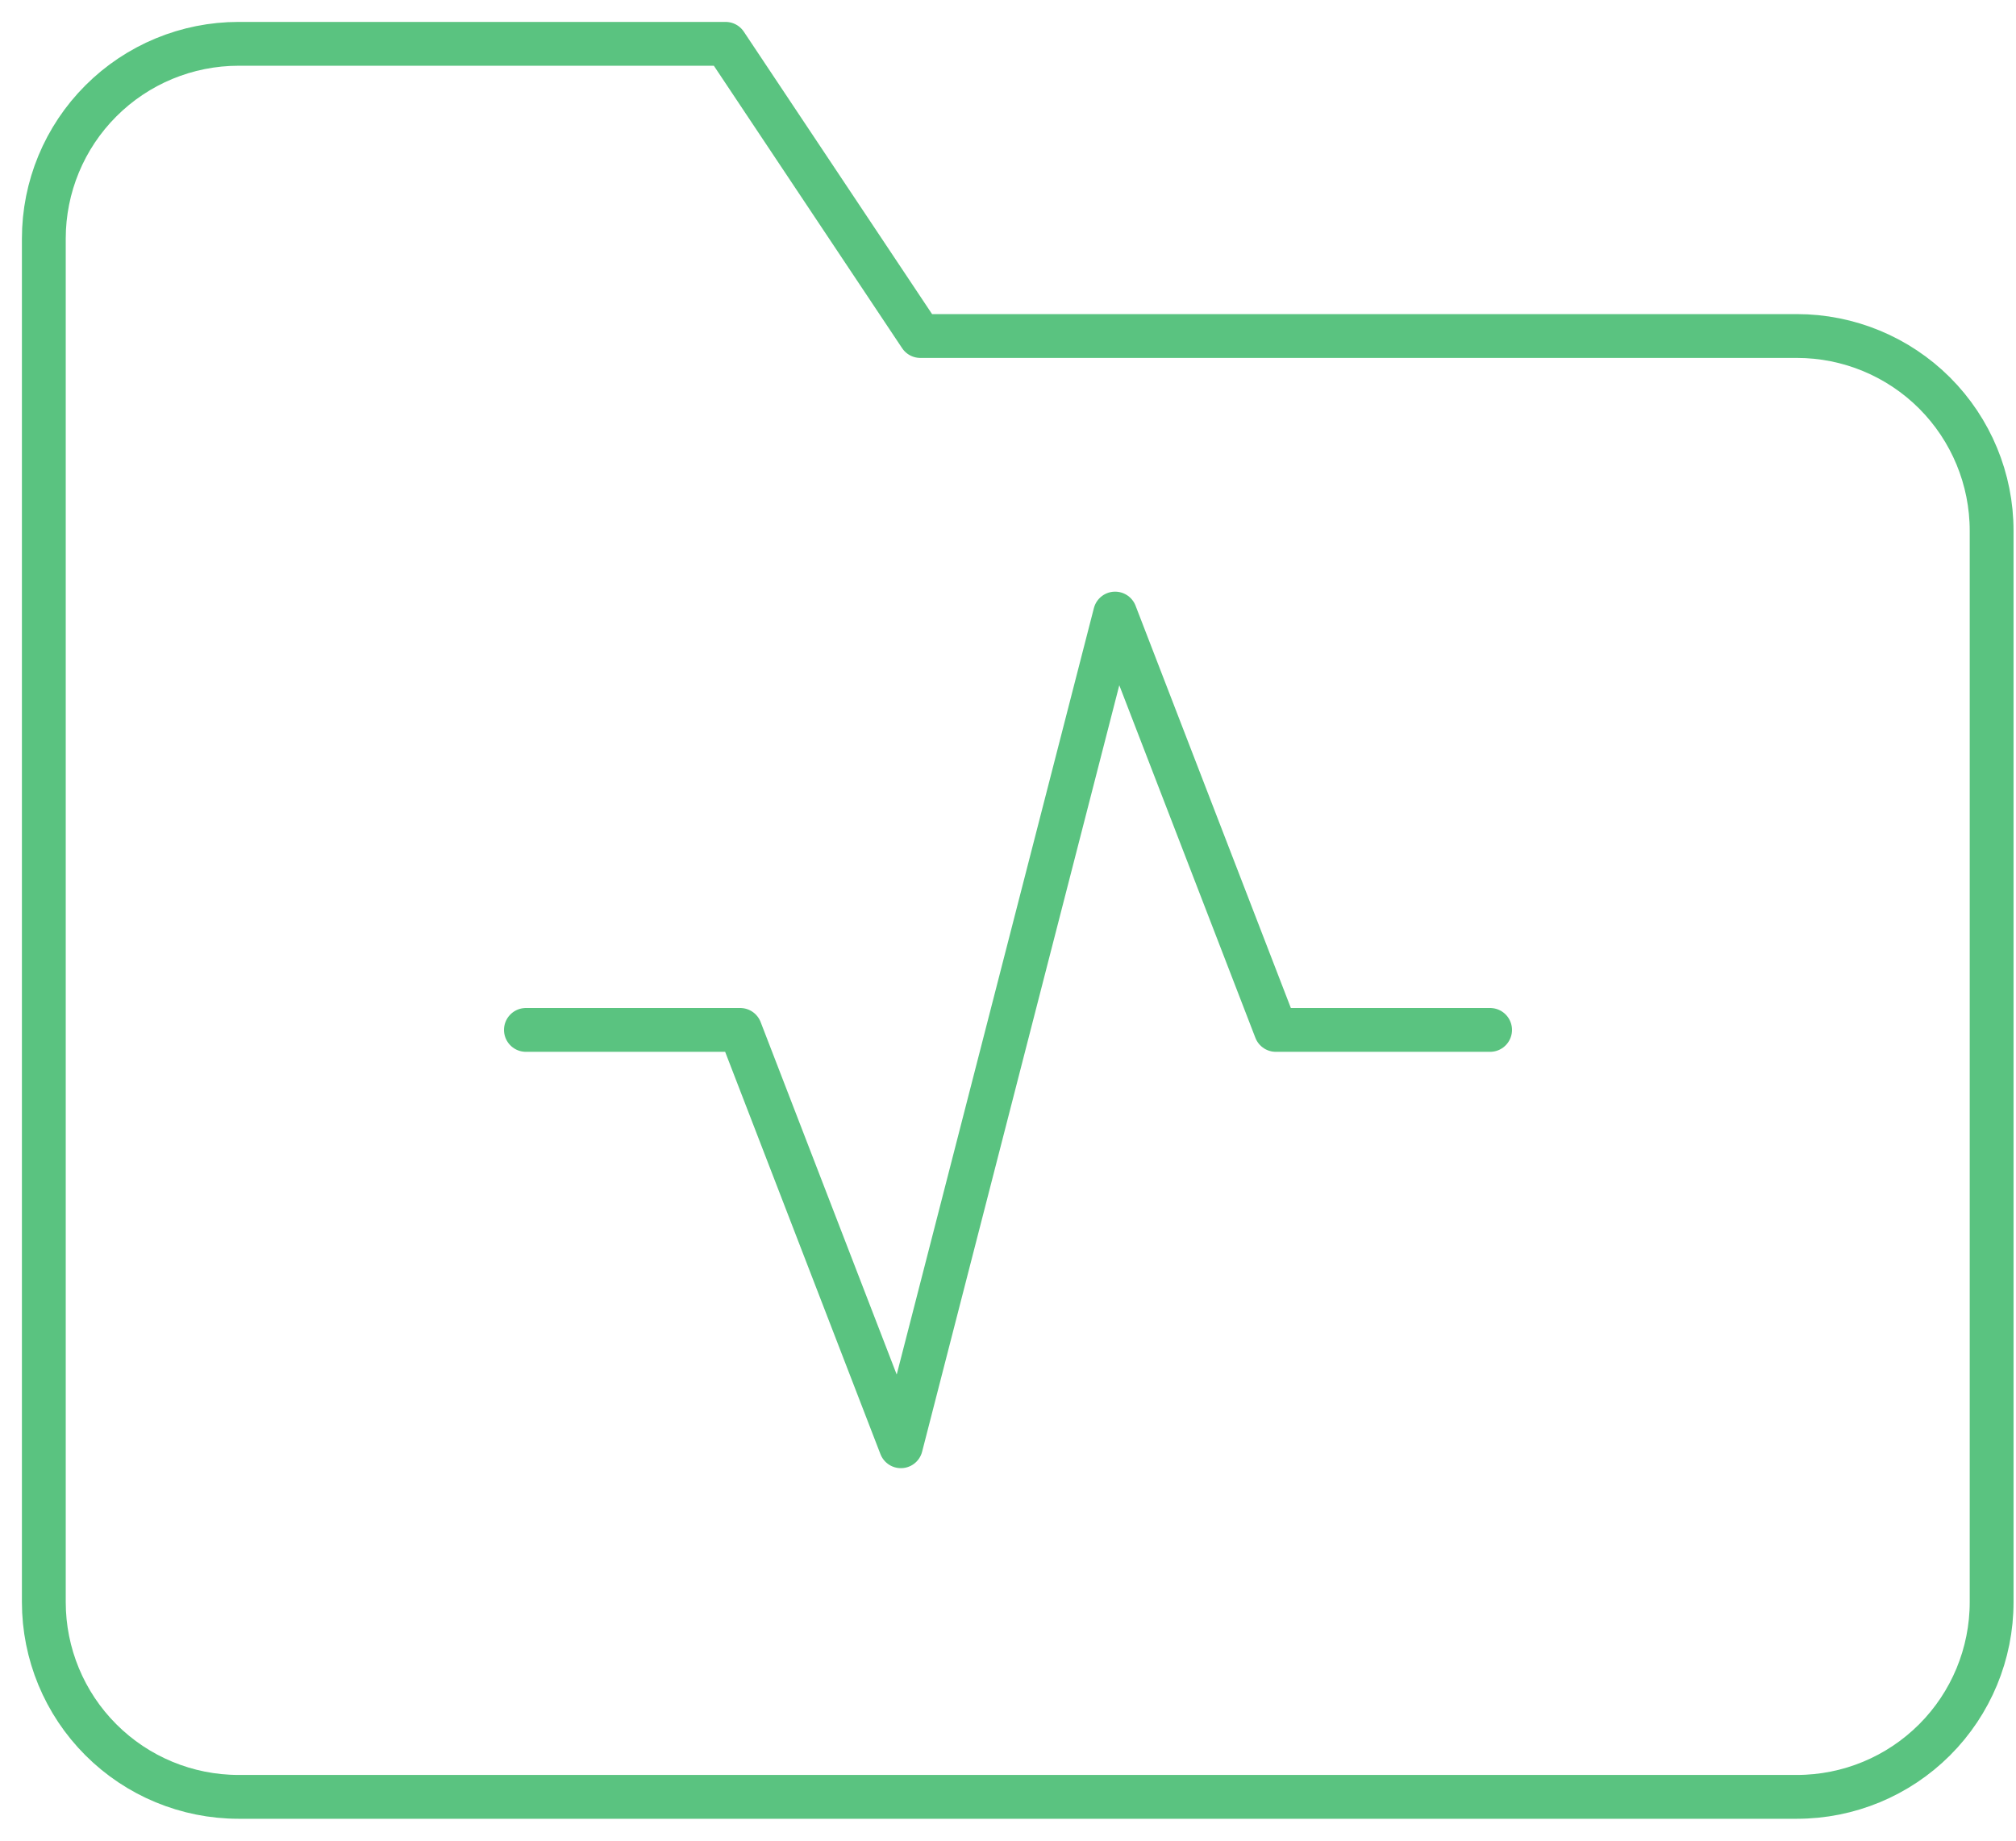 <svg width="46" height="42" viewBox="0 0 46 42" fill="none" xmlns="http://www.w3.org/2000/svg">
<path d="M12 23.5H16.889L20.556 33L25.444 14L29.111 23.5H34" stroke="#5AC380" stroke-linecap="round" stroke-linejoin="round"/>
<path d="M45.444 36.556C45.444 37.734 44.976 38.865 44.143 39.698C43.309 40.532 42.179 41 41 41H5.444C4.266 41 3.135 40.532 2.302 39.698C1.468 38.865 1 37.734 1 36.556V5.444C1 4.266 1.468 3.135 2.302 2.302C3.135 1.468 4.266 1 5.444 1H16.556L21 7.667H41C42.179 7.667 43.309 8.135 44.143 8.968C44.976 9.802 45.444 10.932 45.444 12.111V36.556Z" stroke="#5AC380" stroke-linecap="round" stroke-linejoin="round"/>
</svg>
